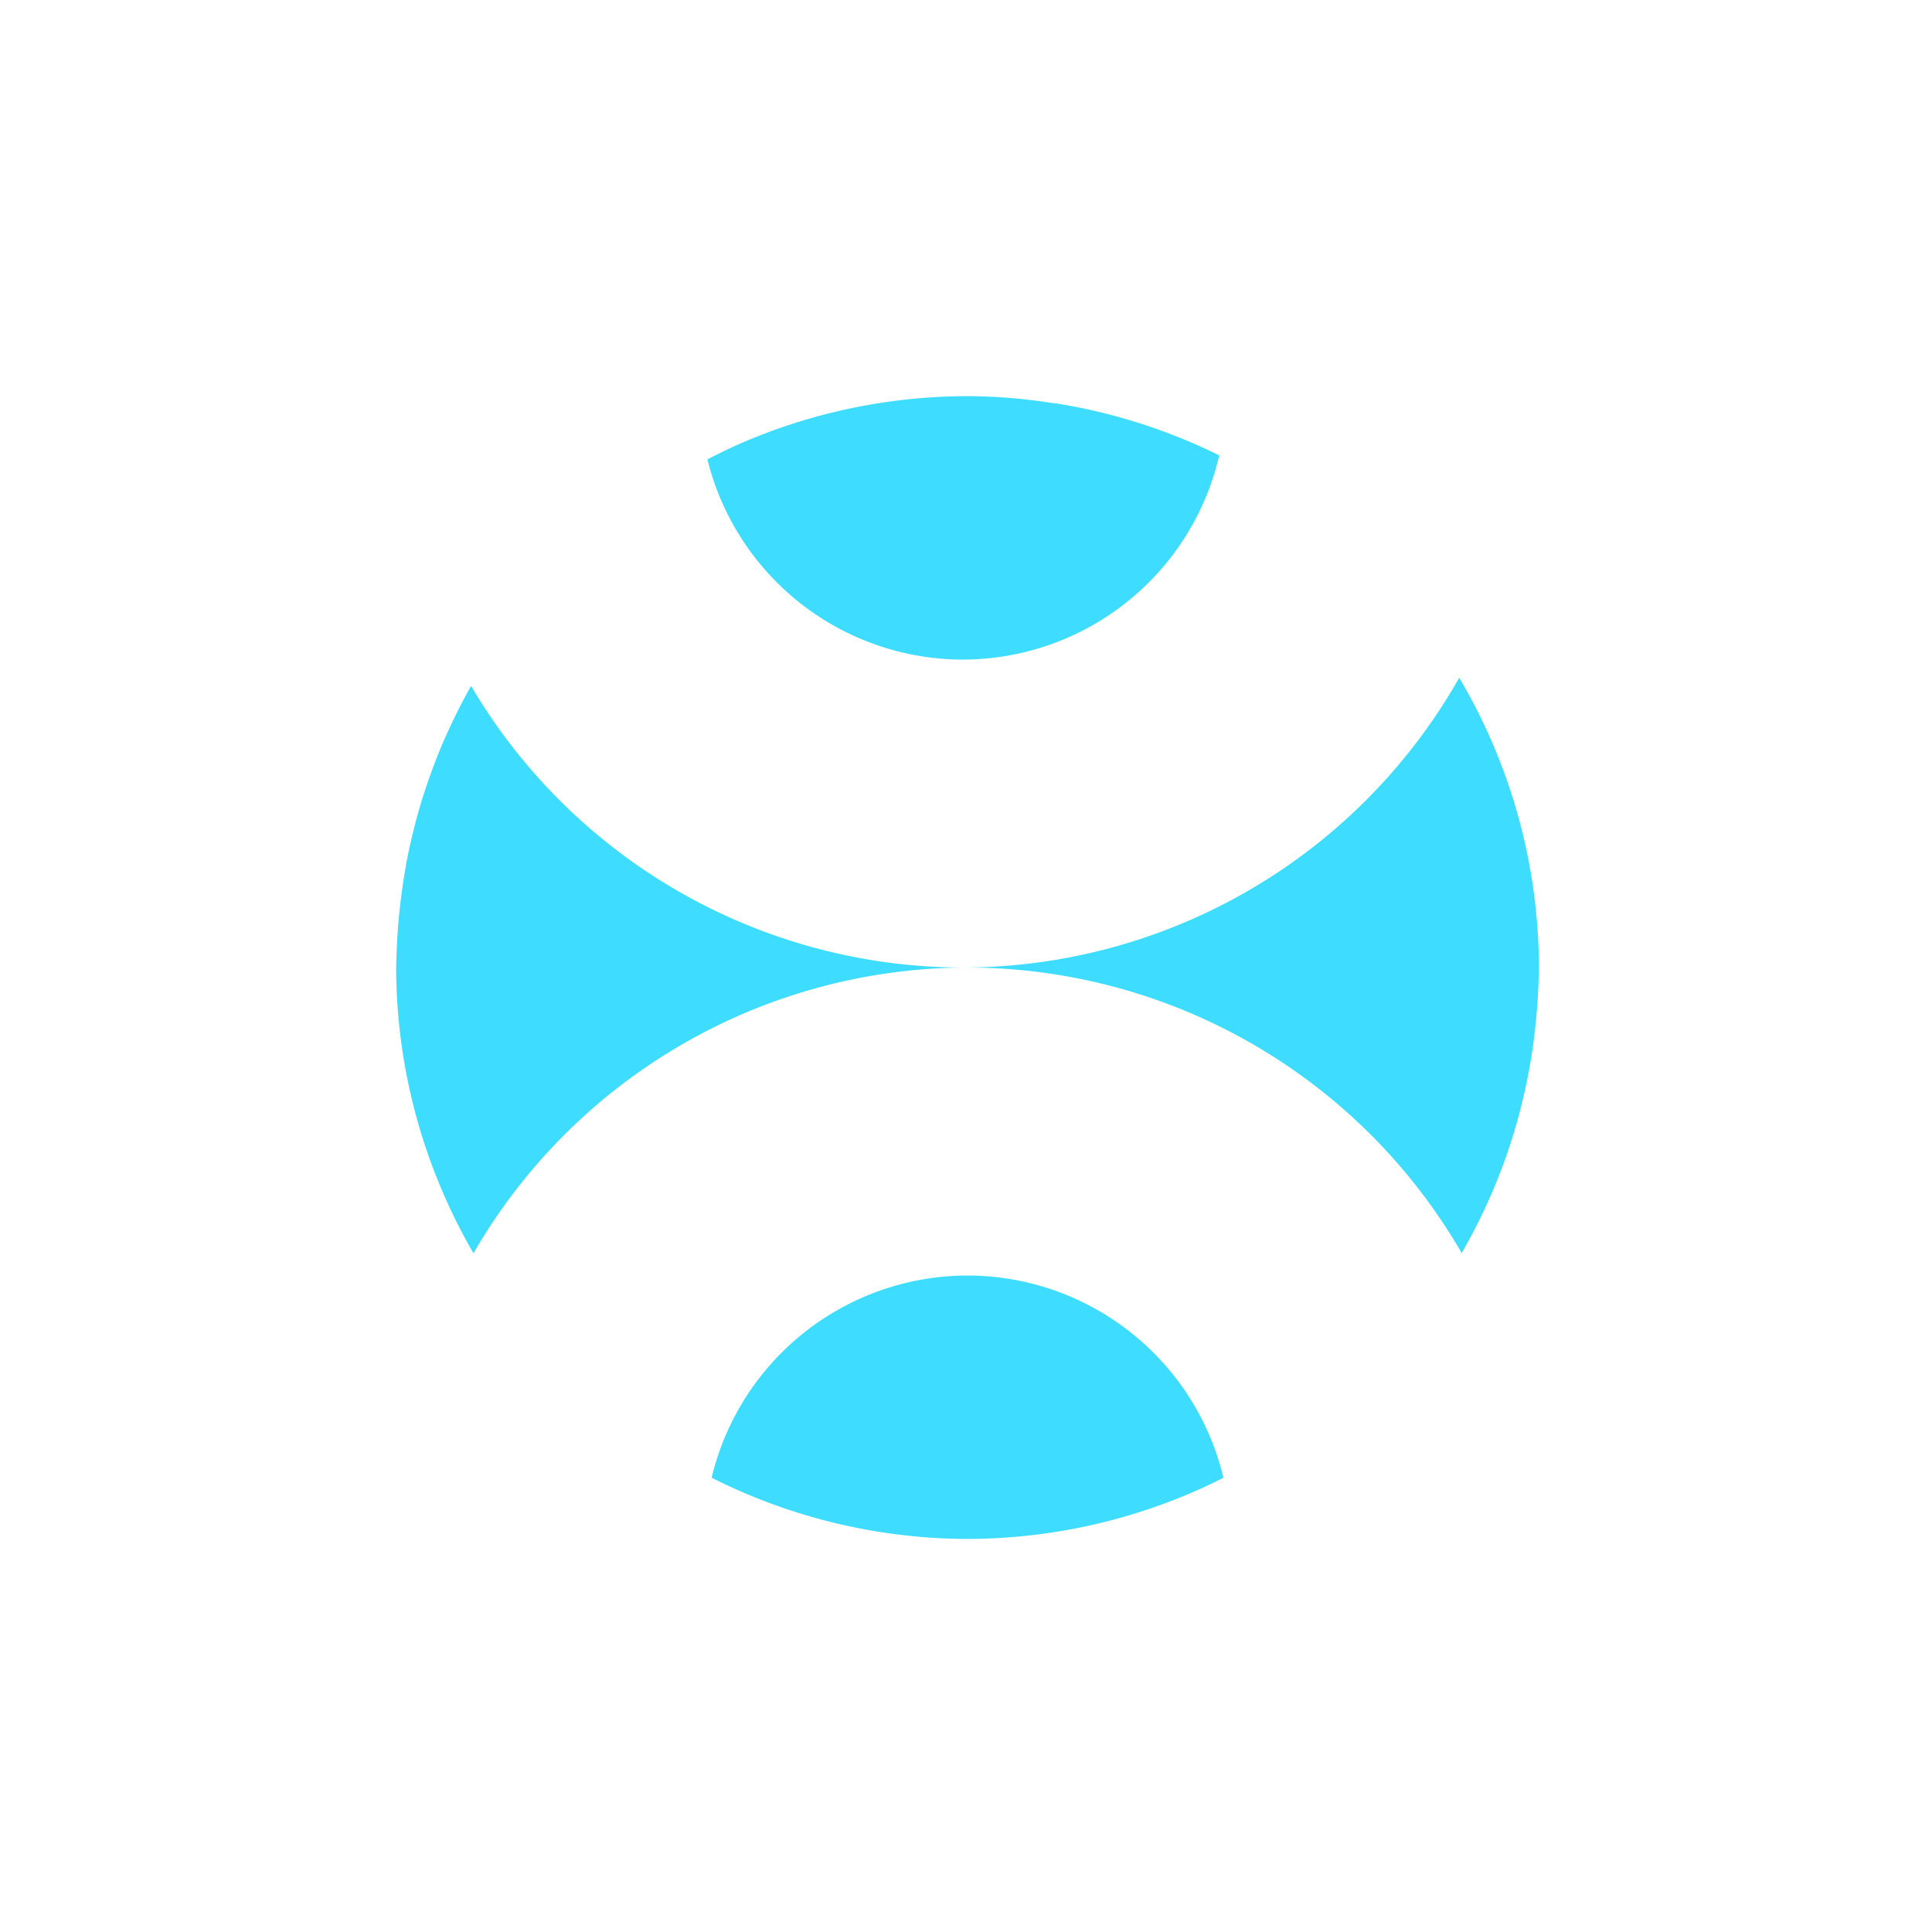 <?xml version="1.0" encoding="UTF-8" standalone="no"?>
<!-- Created with Inkscape (http://www.inkscape.org/) -->

<svg
   xmlns:dc="http://purl.org/dc/elements/1.1/"
   xmlns:cc="http://creativecommons.org/ns#"
   xmlns:rdf="http://www.w3.org/1999/02/22-rdf-syntax-ns#"
   xmlns:svg="http://www.w3.org/2000/svg"
   xmlns="http://www.w3.org/2000/svg"
   xmlns:sodipodi="http://sodipodi.sourceforge.net/DTD/sodipodi-0.dtd"
   xmlns:inkscape="http://www.inkscape.org/namespaces/inkscape"
   width="64"
   height="64"
   viewBox="0 0 16.933 16.933"
   version="1.1"
   id="svg8"
   inkscape:version="0.92.3 (2405546, 2018-03-11)"
   sodipodi:docname="sticky.svg"
   inkscape:export-xdpi="96"
   inkscape:export-ydpi="96">
  <defs
     id="defs2" />
  <sodipodi:namedview
     id="base"
     pagecolor="#ffffff"
     bordercolor="#666666"
     borderopacity="1.0"
     inkscape:pageopacity="0.0"
     inkscape:pageshadow="2"
     inkscape:zoom="5.6568542"
     inkscape:cx="10.917461"
     inkscape:cy="49.849838"
     inkscape:document-units="mm"
     inkscape:current-layer="g1550"
     showgrid="true"
     units="px"
     inkscape:pagecheckerboard="true"
     inkscape:window-width="1920"
     inkscape:window-height="1080"
     inkscape:window-x="1920"
     inkscape:window-y="-29"
     inkscape:window-maximized="0"
     showguides="true"
     inkscape:guide-bbox="true"
     inkscape:measure-start="21,13"
     inkscape:measure-end="21,-7">
    <sodipodi:guide
       position="8.467,8.467"
       orientation="0,1"
       id="guide1417"
       inkscape:locked="false"
       inkscape:label=""
       inkscape:color="rgb(0,0,255)" />
    <inkscape:grid
       type="xygrid"
       id="grid1419" />
    <sodipodi:guide
       position="8.467,8.467"
       orientation="1,0"
       id="guide1421"
       inkscape:locked="false"
       inkscape:label=""
       inkscape:color="rgb(0,0,255)" />
  </sodipodi:namedview>
  <g
     inkscape:label="maximize"
     inkscape:groupmode="layer"
     id="g829"
     transform="translate(0,-280.067)"
     style="display:none">
    <circle
       style="opacity:0.9;fill:#29daff;fill-opacity:1;fill-rule:nonzero;stroke:none;stroke-width:8;stroke-miterlimit:4.1;stroke-dasharray:none;paint-order:markers stroke fill"
       id="circle827"
       cx="8.467"
       cy="288.533"
       r="5" />
  </g>
  <g
     style="display:none"
     transform="translate(0,-280.067)"
     id="g1550"
     inkscape:groupmode="layer"
     inkscape:label="ring 1">
    <path
       style="opacity:0.9;fill:#000000;fill-opacity:1;fill-rule:nonzero;stroke:none;stroke-width:8;stroke-miterlimit:4.1;stroke-dasharray:none;paint-order:markers stroke fill"
       d="m 8.467,278.534 a 5,5 0 0 0 -5,5 5,5 0 0 0 5,5 5,5 0 0 0 5,-5 5,5 0 0 0 -5,-5 z m 0,2.695 a 2.305,2.305 0 0 1 2.305,2.305 2.305,2.305 0 0 1 -2.305,2.305 2.305,2.305 0 0 1 -2.305,-2.305 2.305,2.305 0 0 1 2.305,-2.305 z"
       id="circle1548"
       inkscape:connector-curvature="0" />
  </g>
  <g
     inkscape:label="ring 2"
     inkscape:groupmode="layer"
     id="g2841"
     transform="translate(0,-280.067)"
     style="display:none">
    <path
       inkscape:connector-curvature="0"
       id="path2839"
       d="m 8.467,288.534 a 5,5 0 0 0 -5,5 5,5 0 0 0 5,5 5,5 0 0 0 5,-5 5,5 0 0 0 -5,-5 z m 0,2.695 a 2.305,2.305 0 0 1 2.305,2.305 2.305,2.305 0 0 1 -2.305,2.305 2.305,2.305 0 0 1 -2.305,-2.305 2.305,2.305 0 0 1 2.305,-2.305 z"
       style="opacity:0.9;fill:#000000;fill-opacity:1;fill-rule:nonzero;stroke:none;stroke-width:8;stroke-miterlimit:4.1;stroke-dasharray:none;paint-order:markers stroke fill" />
  </g>
  <g
     inkscape:groupmode="layer"
     id="layer5"
     inkscape:label="duo"
     style="display:inline">
    <path
       style="display:inline;opacity:0.9;fill:#29daff;fill-opacity:1;fill-rule:nonzero;stroke:none;stroke-width:30.236;stroke-miterlimit:4.1;stroke-dasharray:none;paint-order:markers stroke fill"
       d="m 32,13.102 a 18.898,18.898 0 0 0 -7.496,1.559 18.898,18.898 0 0 0 -1.107,0.533 8.713,8.713 0 0 0 8.447,6.621 8.713,8.713 0 0 0 8.48,-6.754 A 18.898,18.898 0 0 0 34.969,13.348 18.898,18.898 0 0 0 34.744,13.32 18.898,18.898 0 0 0 33.121,13.141 18.898,18.898 0 0 0 32,13.102 Z m 16.262,9.314 A 18.898,18.898 0 0 1 31.844,32 18.898,18.898 0 0 1 15.582,22.688 18.898,18.898 0 0 0 15.5,22.83 a 18.898,18.898 0 0 0 -0.658,1.305 18.898,18.898 0 0 0 -0.199,0.441 18.898,18.898 0 0 0 -0.486,1.27 18.898,18.898 0 0 0 -0.18,0.537 18.898,18.898 0 0 0 -0.332,1.211 18.898,18.898 0 0 0 -0.152,0.678 18.898,18.898 0 0 0 -0.189,1.125 18.898,18.898 0 0 0 -0.096,0.781 A 18.898,18.898 0 0 0 13.121,31.438 18.898,18.898 0 0 0 13.102,32 18.898,18.898 0 0 0 15.66,41.449 18.898,18.898 0 0 1 32,32 a 18.898,18.898 0 0 1 16.344,9.445 18.898,18.898 0 0 0 0.051,-0.092 18.898,18.898 0 0 0 0.746,-1.449 18.898,18.898 0 0 0 0.139,-0.311 18.898,18.898 0 0 0 0.541,-1.367 18.898,18.898 0 0 0 0.16,-0.48 18.898,18.898 0 0 0 0.361,-1.283 18.898,18.898 0 0 0 0.137,-0.605 18.898,18.898 0 0 0 0.209,-1.168 18.898,18.898 0 0 0 0.096,-0.787 A 18.898,18.898 0 0 0 50.875,32.695 18.898,18.898 0 0 0 50.898,32 18.898,18.898 0 0 0 48.262,22.416 Z M 32,42.186 a 8.713,8.713 0 0 0 -8.463,6.688 18.898,18.898 0 0 0 7.242,1.982 A 18.898,18.898 0 0 0 32,50.898 18.898,18.898 0 0 0 39.682,49.25 18.898,18.898 0 0 0 40.463,48.875 8.713,8.713 0 0 0 32,42.186 Z"
       transform="scale(0.265)"
       id="circle827-0"
       inkscape:connector-curvature="0" />
  </g>
</svg>
